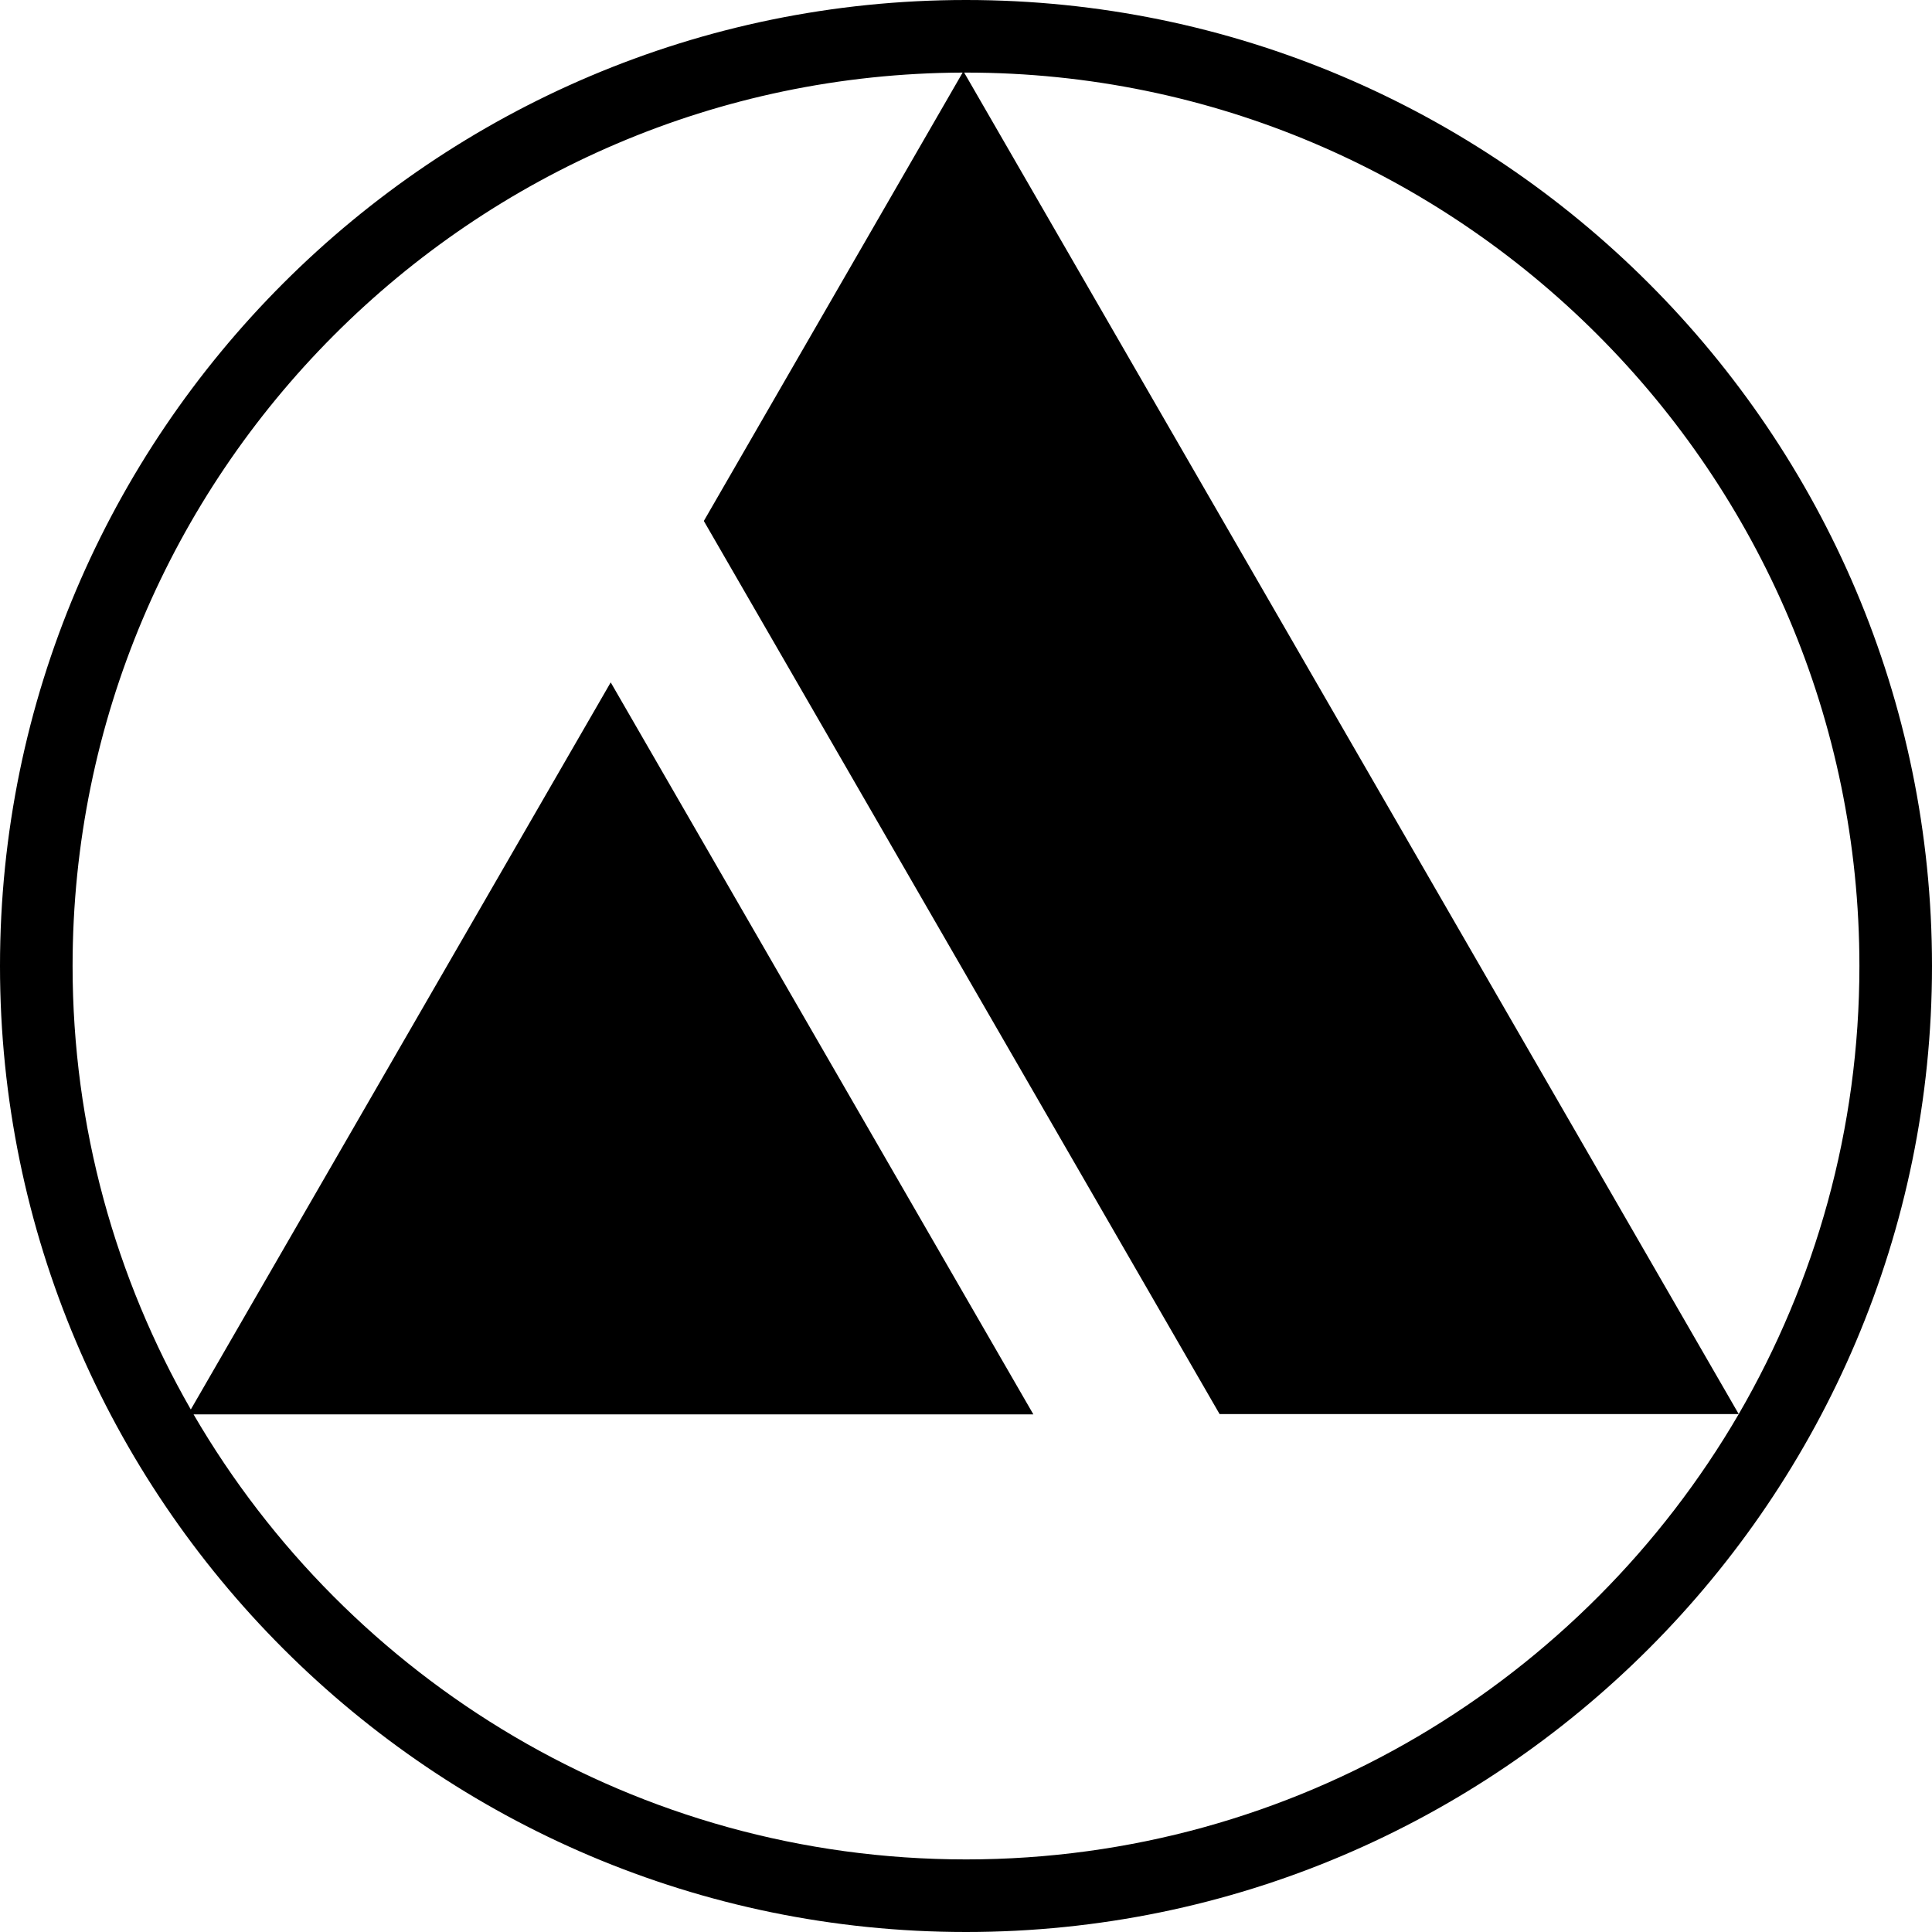 <svg xmlns="http://www.w3.org/2000/svg" width="630.8" viewBox="0 0 630.8 630.8" height="630.8" xml:space="preserve" style="enable-background:new 0 0 630.8 630.8"><path d="M315.4 0C141.5 0 0 141.5 0 315.4s141.5 315.4 315.4 315.4 315.4-141.5 315.4-315.4S489.3 0 315.4 0zm291.7 315.4c0 53.3-14.4 103.2-39.4 146.3l-252.9-438h.6c160.8 0 291.7 130.9 291.7 291.7zM315.4 607.1c-107.5 0-201.7-58.5-252.2-145.3h274.2l-138-239L62.3 460.2C37.8 417.5 23.7 368 23.7 315.4 23.7 154.9 154 24.3 314.3 23.7l-84.5 146.4 168.4 291.6h169.5c-50.6 86.9-144.8 145.4-252.3 145.4z"></path></svg>